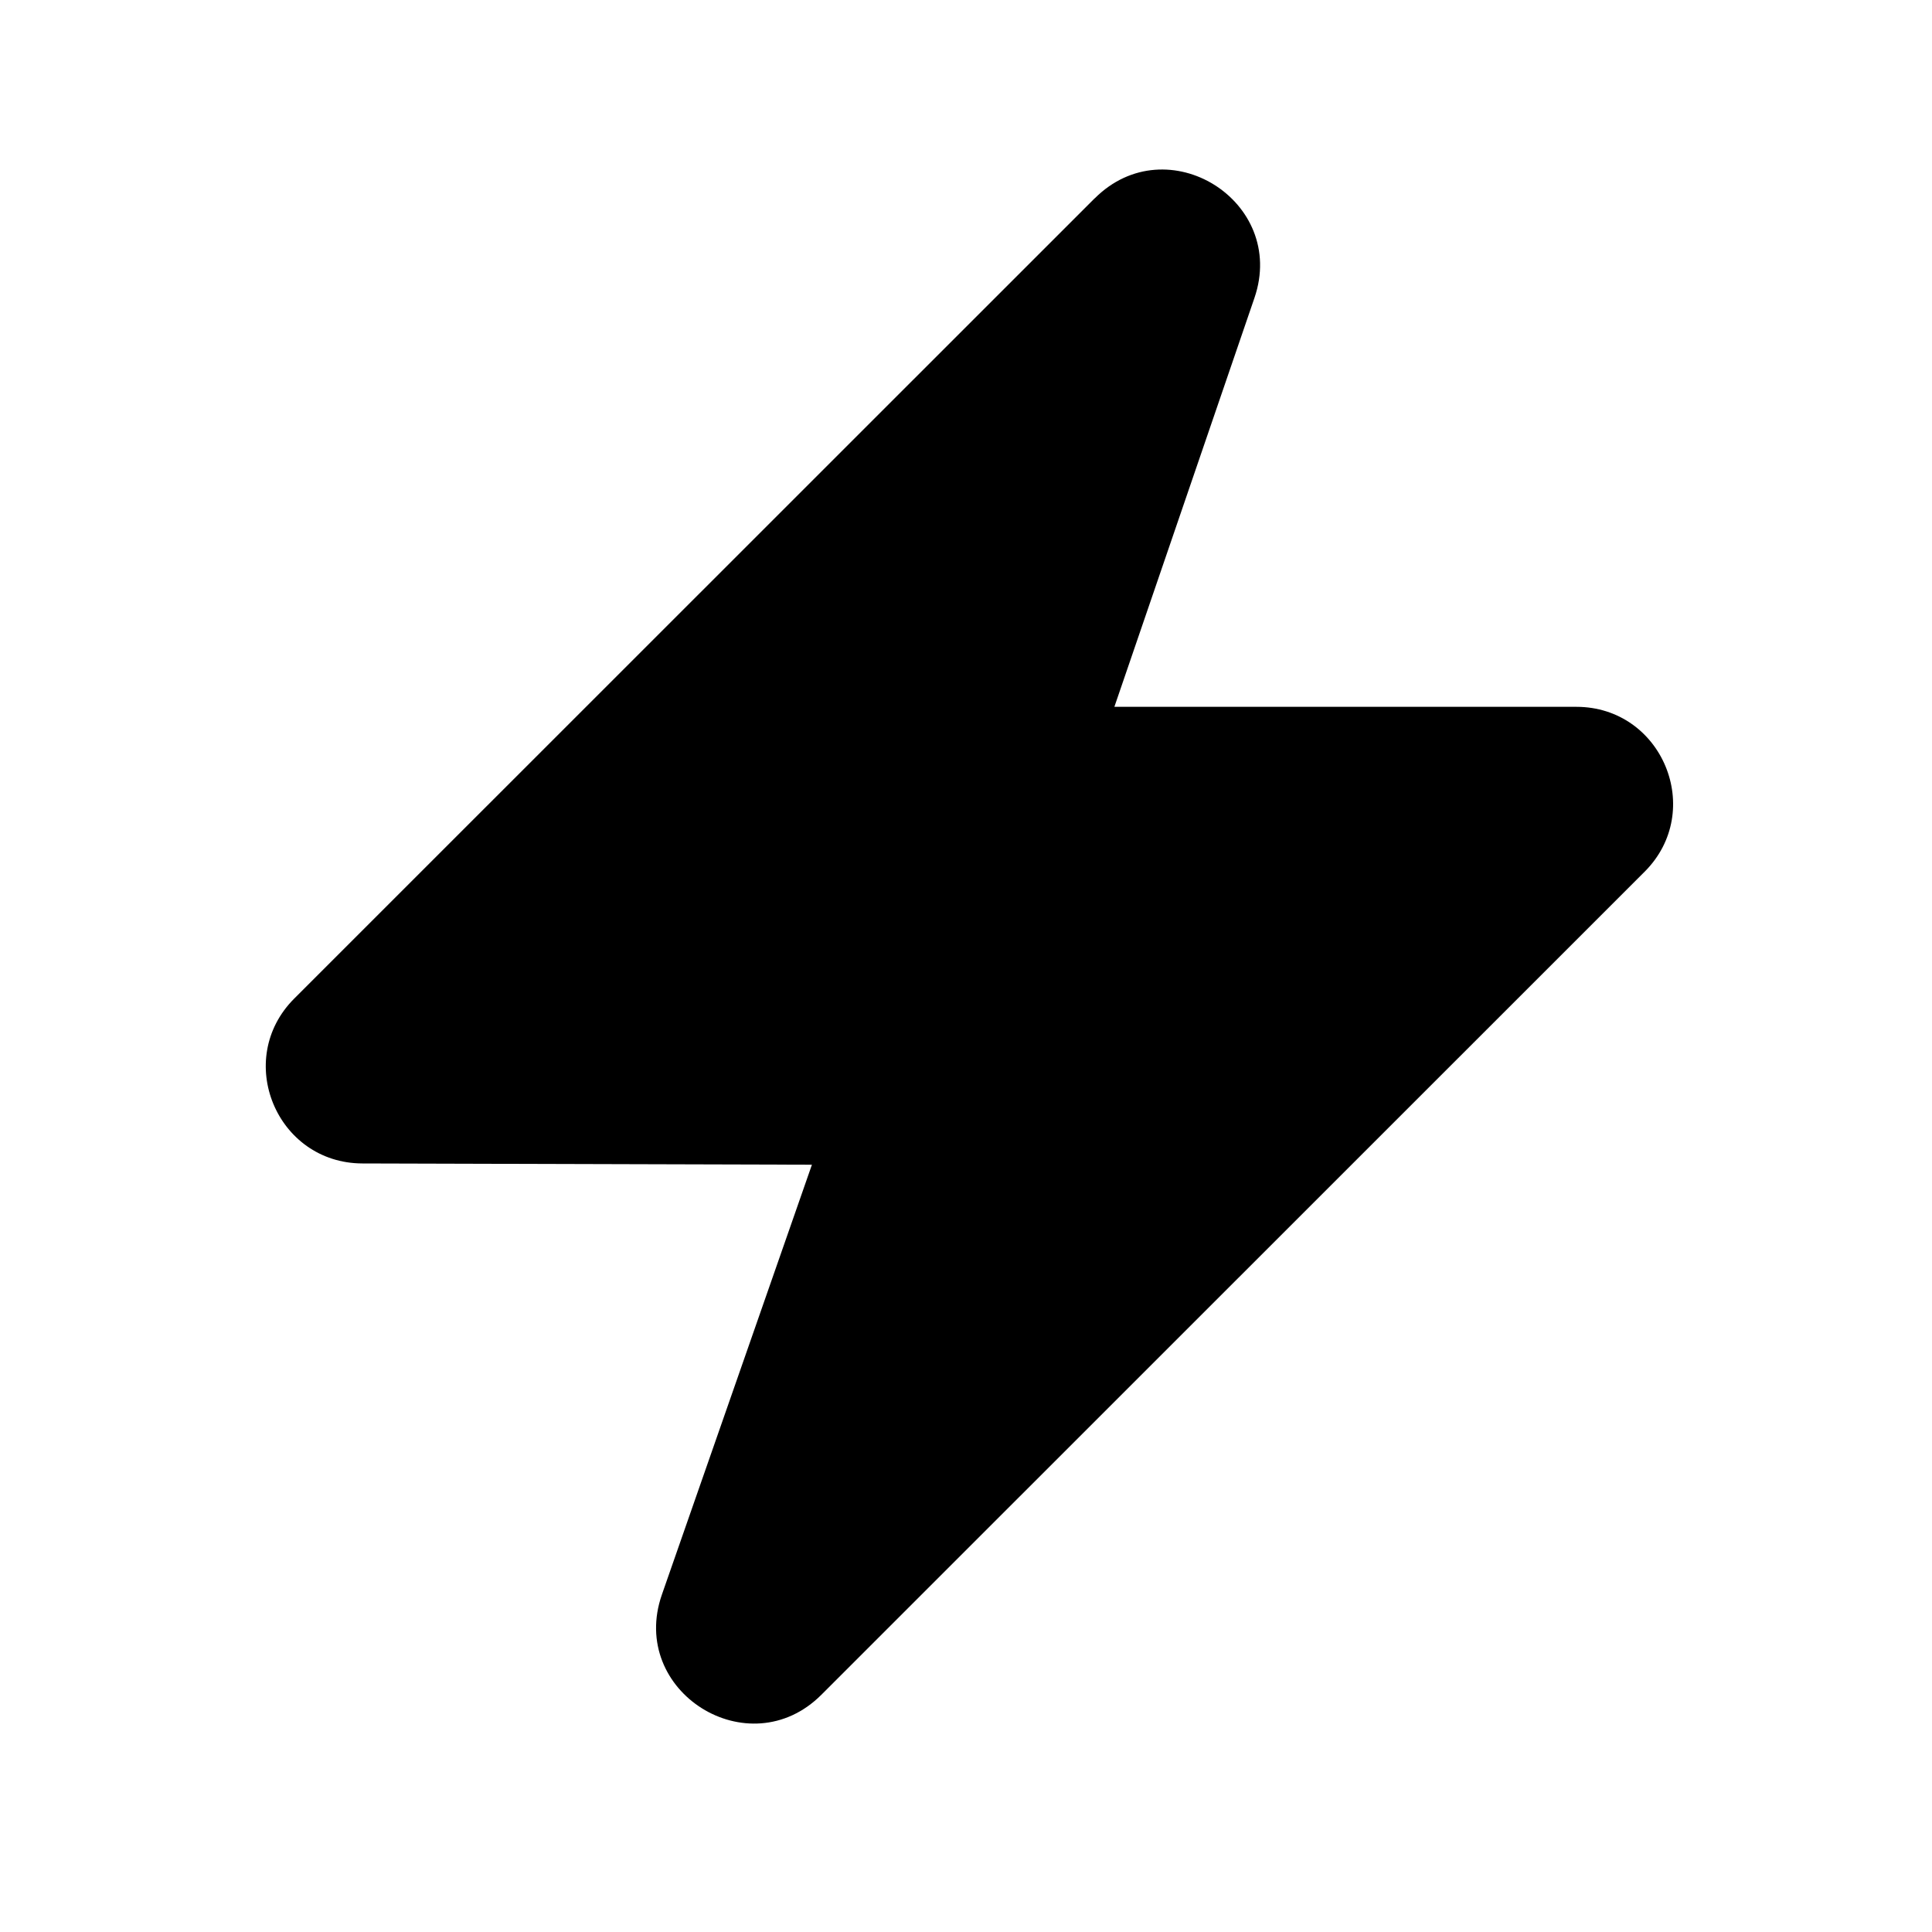 <svg xmlns="http://www.w3.org/2000/svg" width="20" height="20" viewBox="0 0 20 20"><path fill="currentColor" d="m11.332 2.053-8.286 8.284c-.629.629-.185 1.704.705 1.707l4.654.013-1.553 4.45c-.35 1.003.9 1.788 1.651 1.037l8.522-8.52c.63-.63.184-1.707-.707-1.707h-4.782l1.45-4.233c.343-1.002-.905-1.78-1.654-1.03"/></svg>